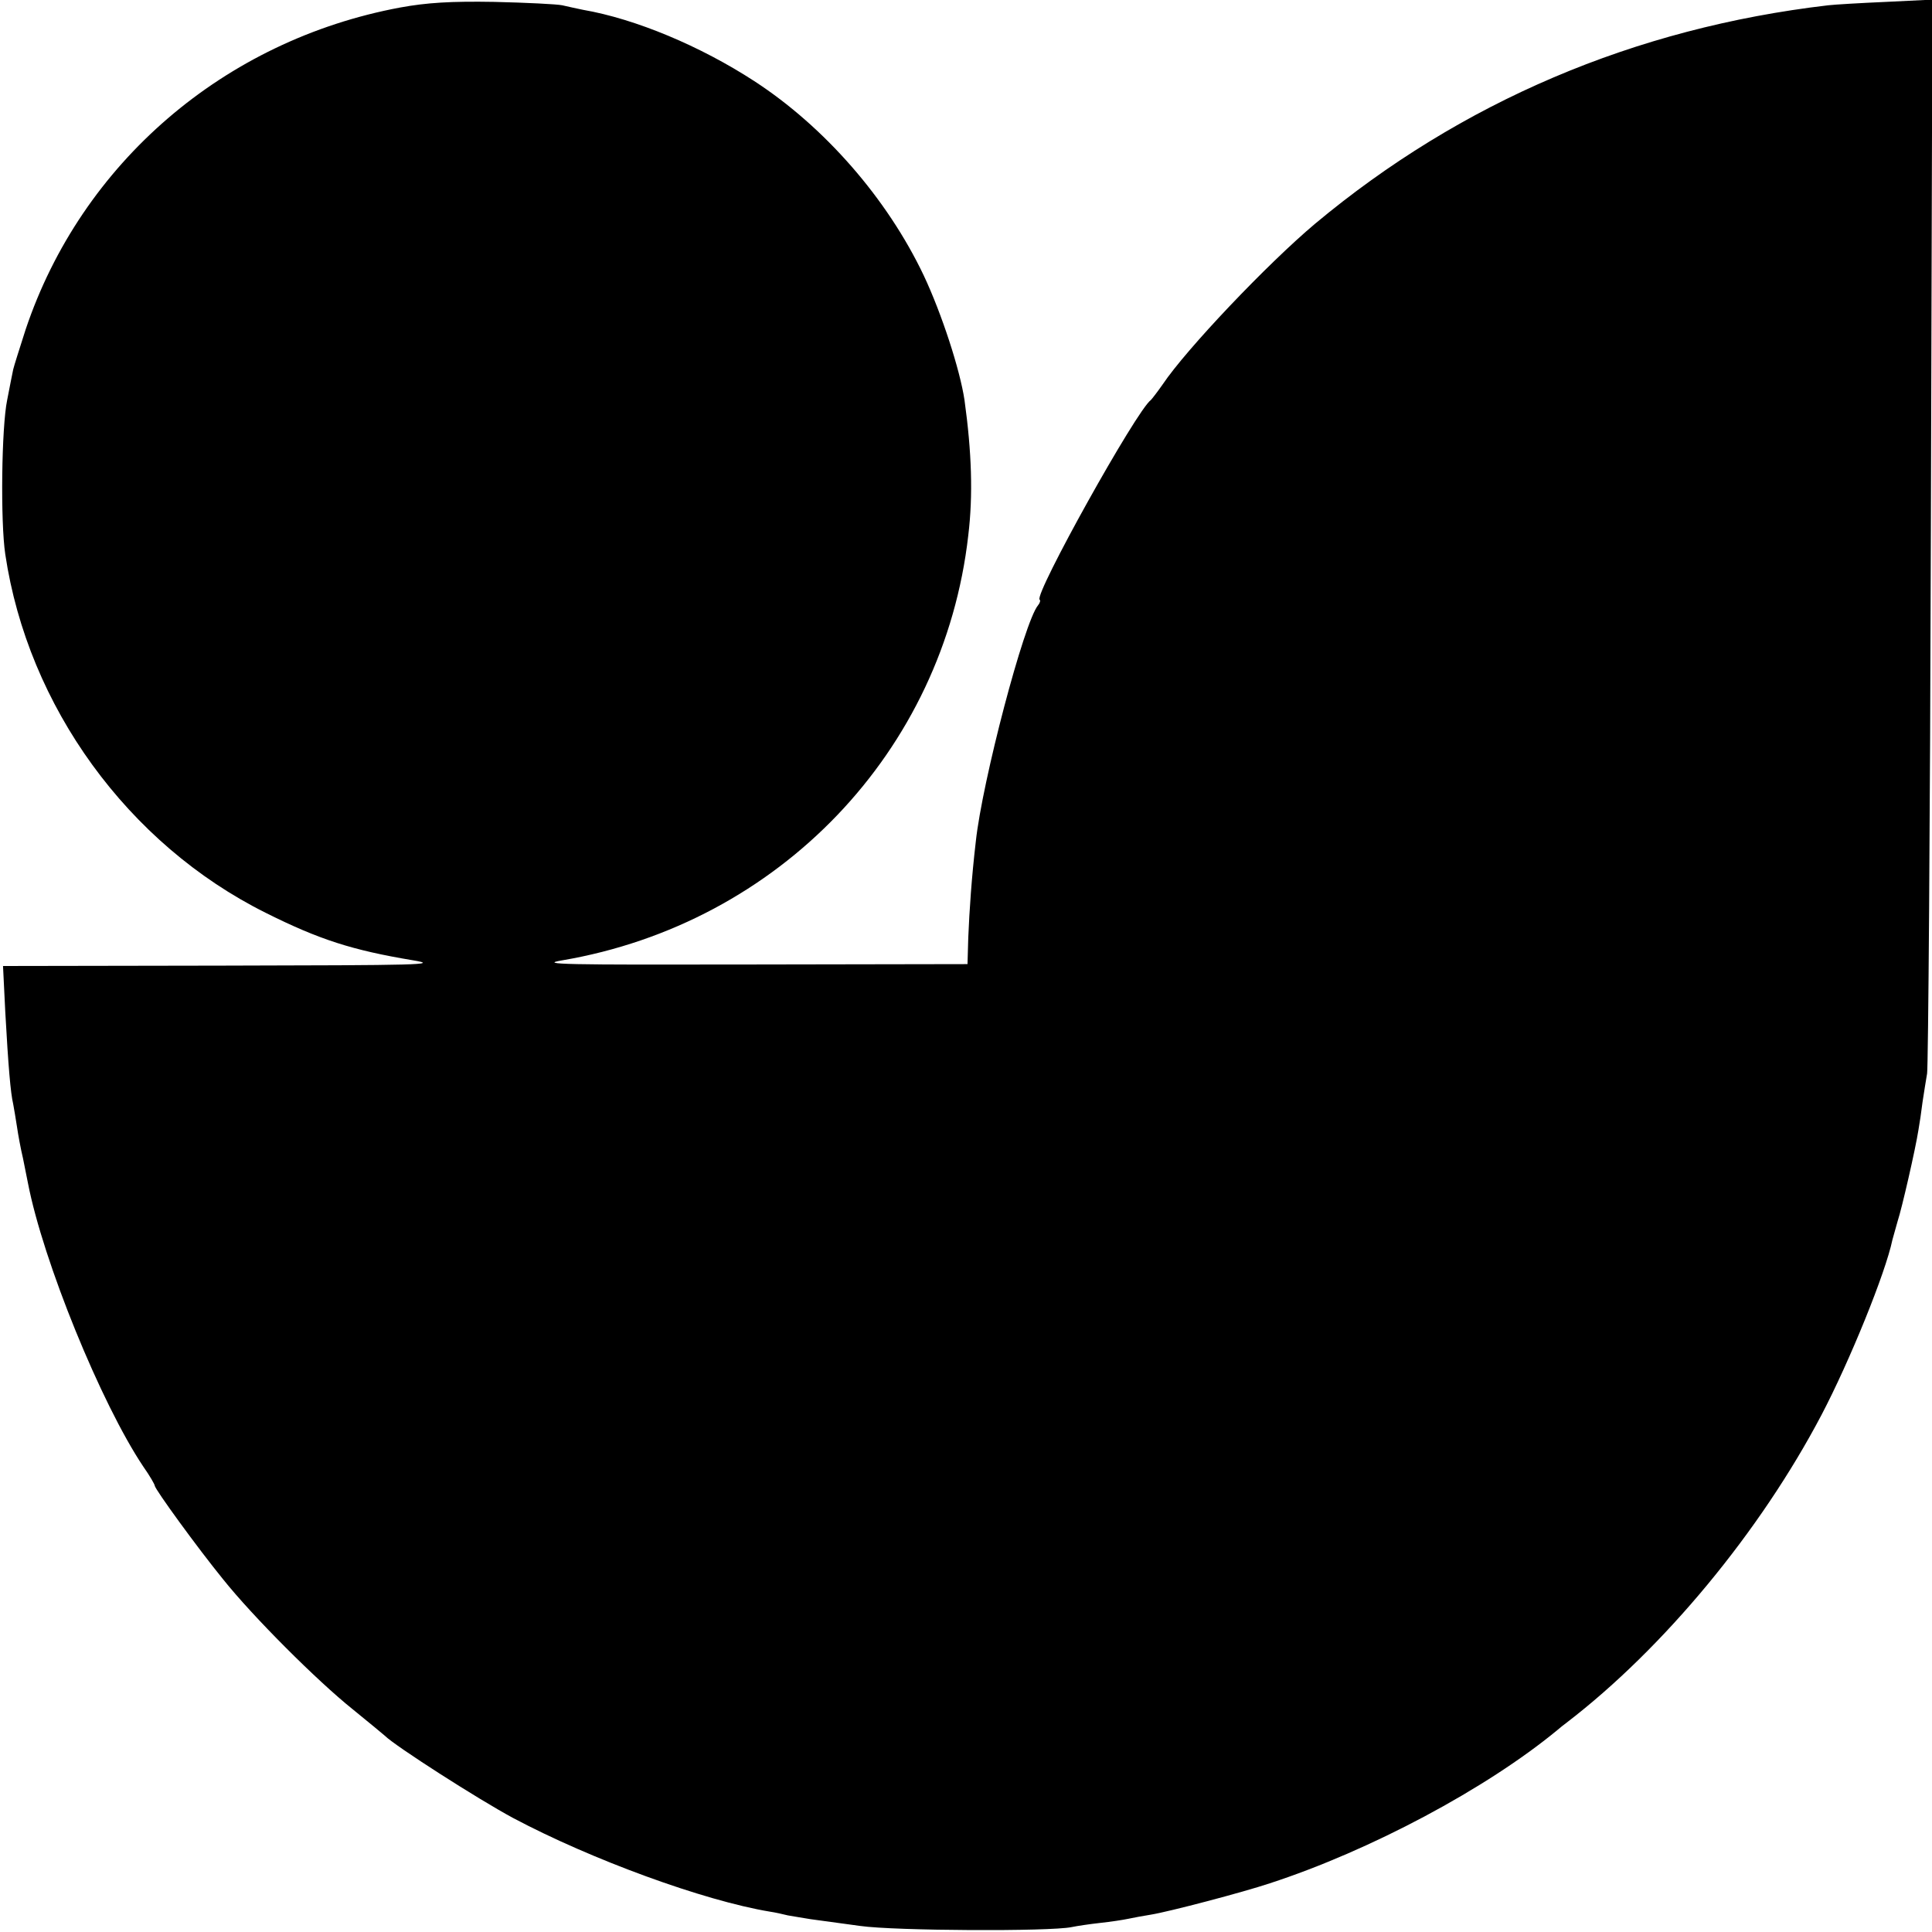 <?xml version="1.0" standalone="no"?>
<!DOCTYPE svg PUBLIC "-//W3C//DTD SVG 20010904//EN"
 "http://www.w3.org/TR/2001/REC-SVG-20010904/DTD/svg10.dtd">
<svg version="1.0" xmlns="http://www.w3.org/2000/svg"
 width="512pt" height="512pt" viewBox="0 0 512 512"
 preserveAspectRatio="xMidYMid meet">
<g transform="translate(0,512) scale(0.1,-0.1)"
fill="#000000" stroke="none">
<path d="M1060 5100 c-466 -87 -844 -412 -992 -853 -16 -50 -31 -97 -33 -106
-2 -9 -9 -45 -16 -81 -15 -72 -18 -323 -5 -409 60 -403 325 -768 690 -950 142
-71 229 -99 391 -126 72 -12 18 -13 -504 -14 l-583 -1 6 -122 c8 -144 14 -215
21 -244 2 -12 7 -39 10 -60 3 -21 10 -59 16 -84 5 -25 11 -54 13 -65 40 -207
194 -585 306 -752 17 -24 30 -47 30 -50 0 -9 115 -167 181 -248 79 -99 249
-269 344 -345 44 -36 82 -67 85 -70 27 -27 247 -168 340 -218 207 -110 505
-219 680 -248 14 -2 36 -7 48 -10 13 -2 40 -7 60 -10 21 -3 80 -11 132 -18 92
-13 502 -15 560 -3 14 3 48 8 75 11 28 3 61 8 75 11 14 3 41 8 60 11 49 8 243
59 315 83 267 87 574 251 762 406 7 6 18 15 25 20 258 198 513 507 675 815 75
143 170 377 188 464 3 10 9 33 14 50 11 33 47 190 55 241 3 17 8 50 11 75 4
25 9 59 12 75 3 17 8 664 10 1438 l4 1408 -123 -6 c-68 -3 -136 -7 -153 -9
-513 -60 -973 -256 -1360 -579 -126 -106 -341 -332 -404 -426 -14 -20 -28 -38
-31 -41 -38 -27 -309 -514 -295 -529 3 -2 1 -9 -4 -15 -37 -44 -148 -467 -165
-626 -11 -94 -17 -182 -20 -255 l-2 -70 -575 -1 c-495 -1 -564 0 -499 11 575
98 1011 554 1076 1126 13 107 9 222 -10 359 -12 80 -60 228 -108 330 -97 204
-263 394 -449 515 -143 93 -315 165 -454 189 -16 3 -41 9 -55 12 -14 3 -95 7
-180 9 -115 2 -179 -2 -250 -15z"/>
</g>
</svg>
